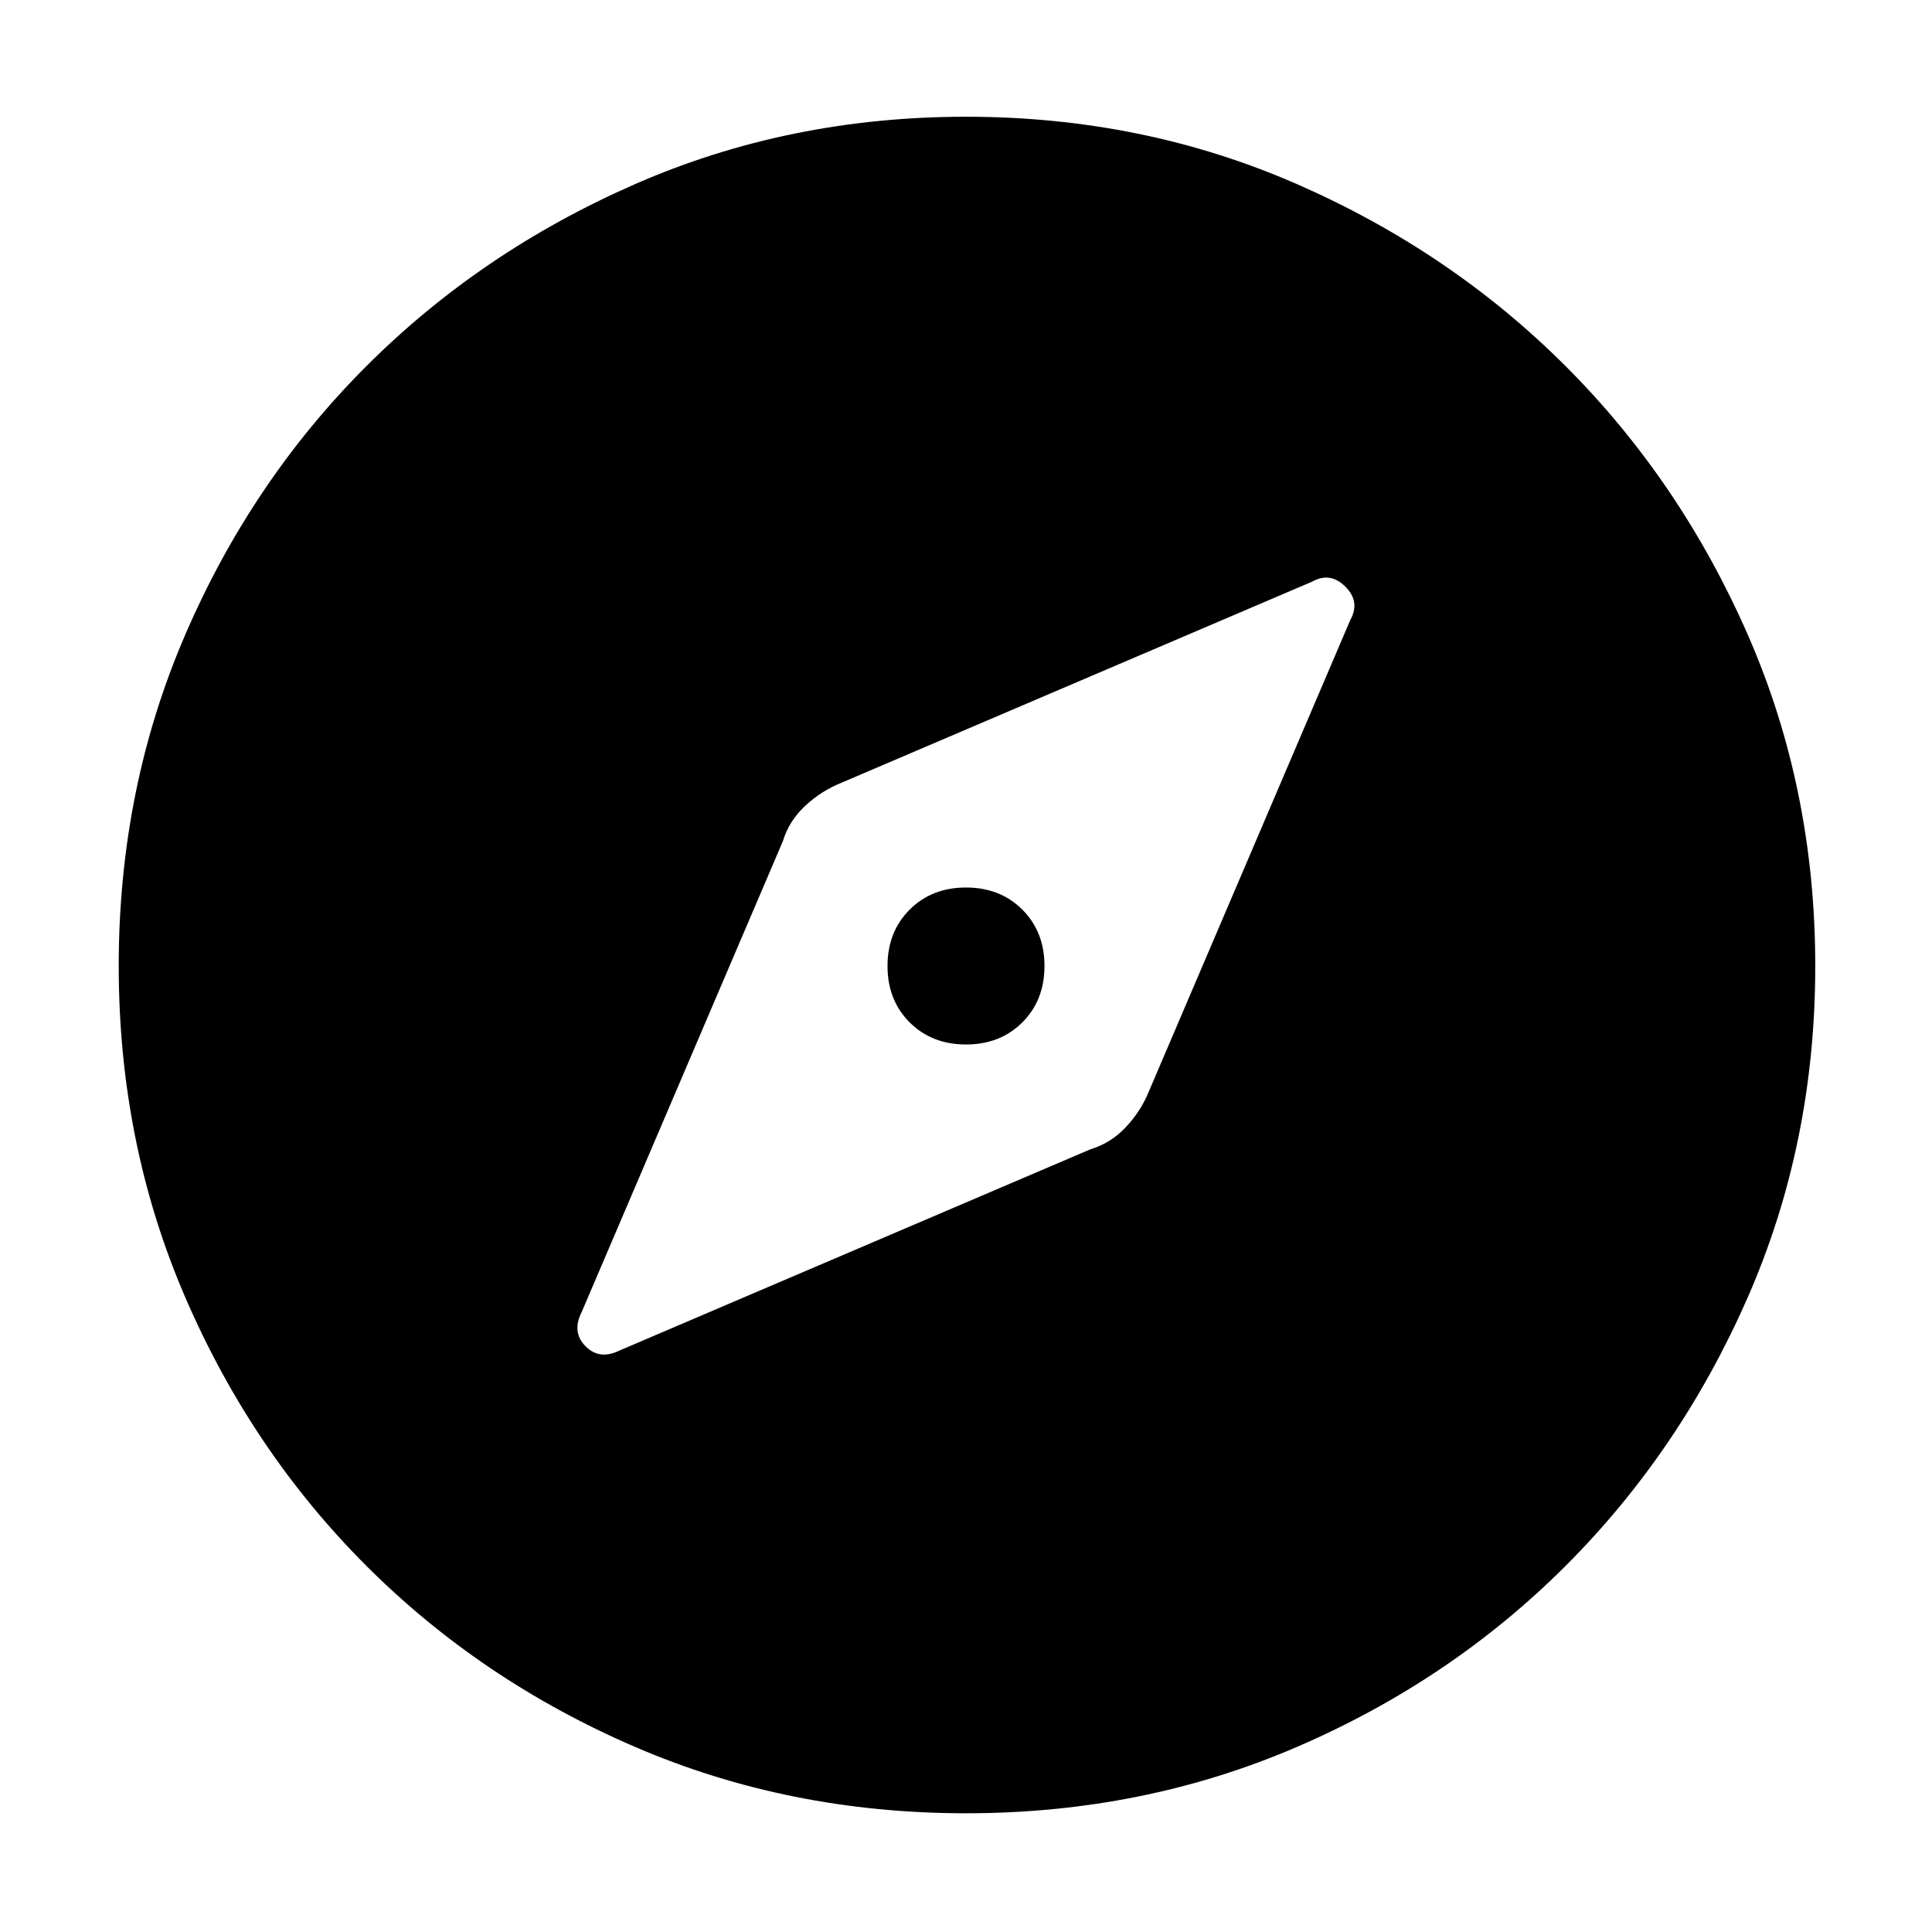 <svg xmlns="http://www.w3.org/2000/svg" height="40" width="40"><path d="m12.833 27.958 9.75-4.166q.417-.125.729-.459.313-.333.48-.75l4.166-9.75q.209-.375-.104-.687-.312-.313-.687-.104l-9.75 4.166q-.417.167-.75.48-.334.312-.459.729l-4.166 9.75q-.209.416.083.708t.708.083ZM20 21.625q-.708 0-1.167-.458-.458-.459-.458-1.167t.458-1.167q.459-.458 1.167-.458t1.167.458q.458.459.458 1.167t-.458 1.167q-.459.458-1.167.458Zm0 15.917q-3.667 0-6.854-1.375-3.188-1.375-5.563-3.75-2.375-2.375-3.75-5.563Q2.458 23.667 2.458 20q0-3.667 1.375-6.854 1.375-3.188 3.75-5.563 2.375-2.375 5.563-3.77Q16.333 2.417 20 2.417q3.667 0 6.854 1.396 3.188 1.395 5.563 3.77 2.375 2.375 3.771 5.563 1.395 3.187 1.395 6.854 0 3.667-1.395 6.854-1.396 3.188-3.771 5.563-2.375 2.375-5.563 3.75-3.187 1.375-6.854 1.375Z"/></svg>
